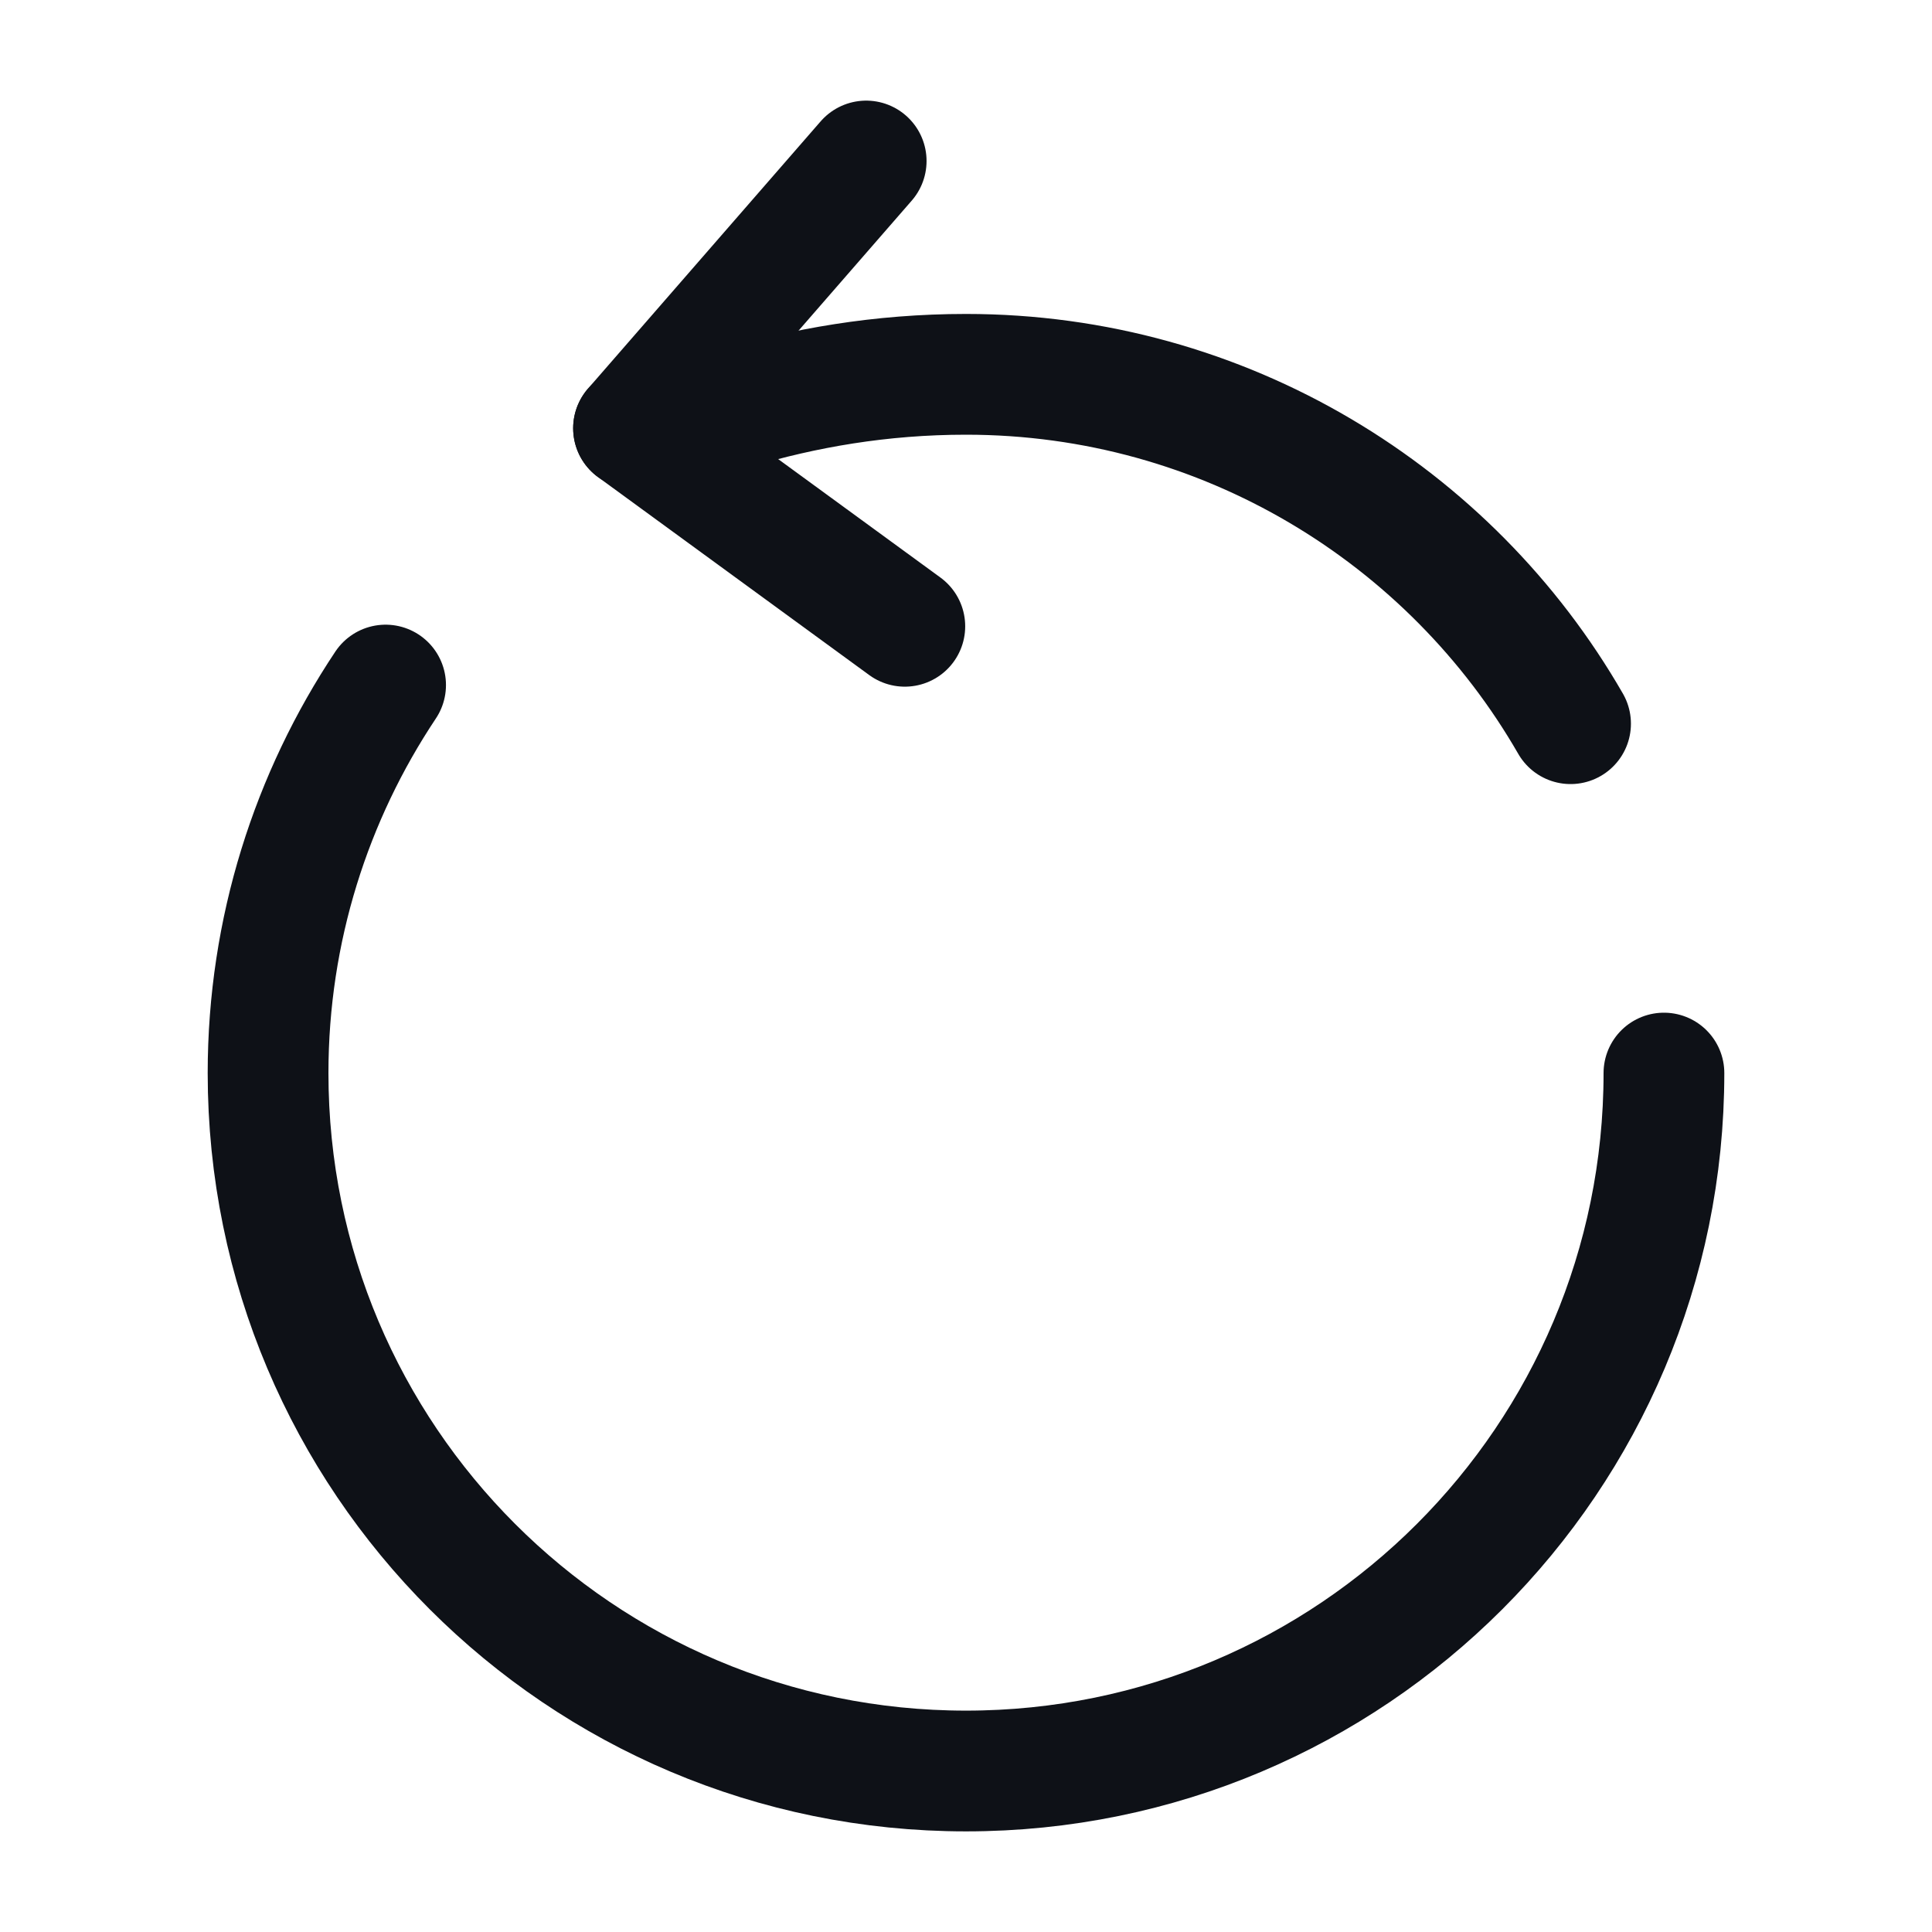 <svg width="24" height="24" viewBox="0 0 24 24" fill="none" xmlns="http://www.w3.org/2000/svg">
<path d="M20.67 13.33C20.67 18.12 16.79 22 12 22C7.21 22 3.33 18.12 3.33 13.33C3.33 11.55 3.87 9.89 4.79 8.51M9.11 5.08C9.98 4.82 10.94 4.65 12 4.65C15.21 4.65 18.02 6.4 19.51 8.99" stroke="#0E1117" stroke-width="1.5" stroke-linecap="round" stroke-linejoin="round"/>
<path d="M7.87 5.32L10.76 2" stroke="#0E1117" stroke-width="1.5" stroke-linecap="round" stroke-linejoin="round"/>
<path d="M7.87 5.32L11.24 7.78" stroke="#0E1117" stroke-width="1.5" stroke-linecap="round" stroke-linejoin="round"/>
</svg>

